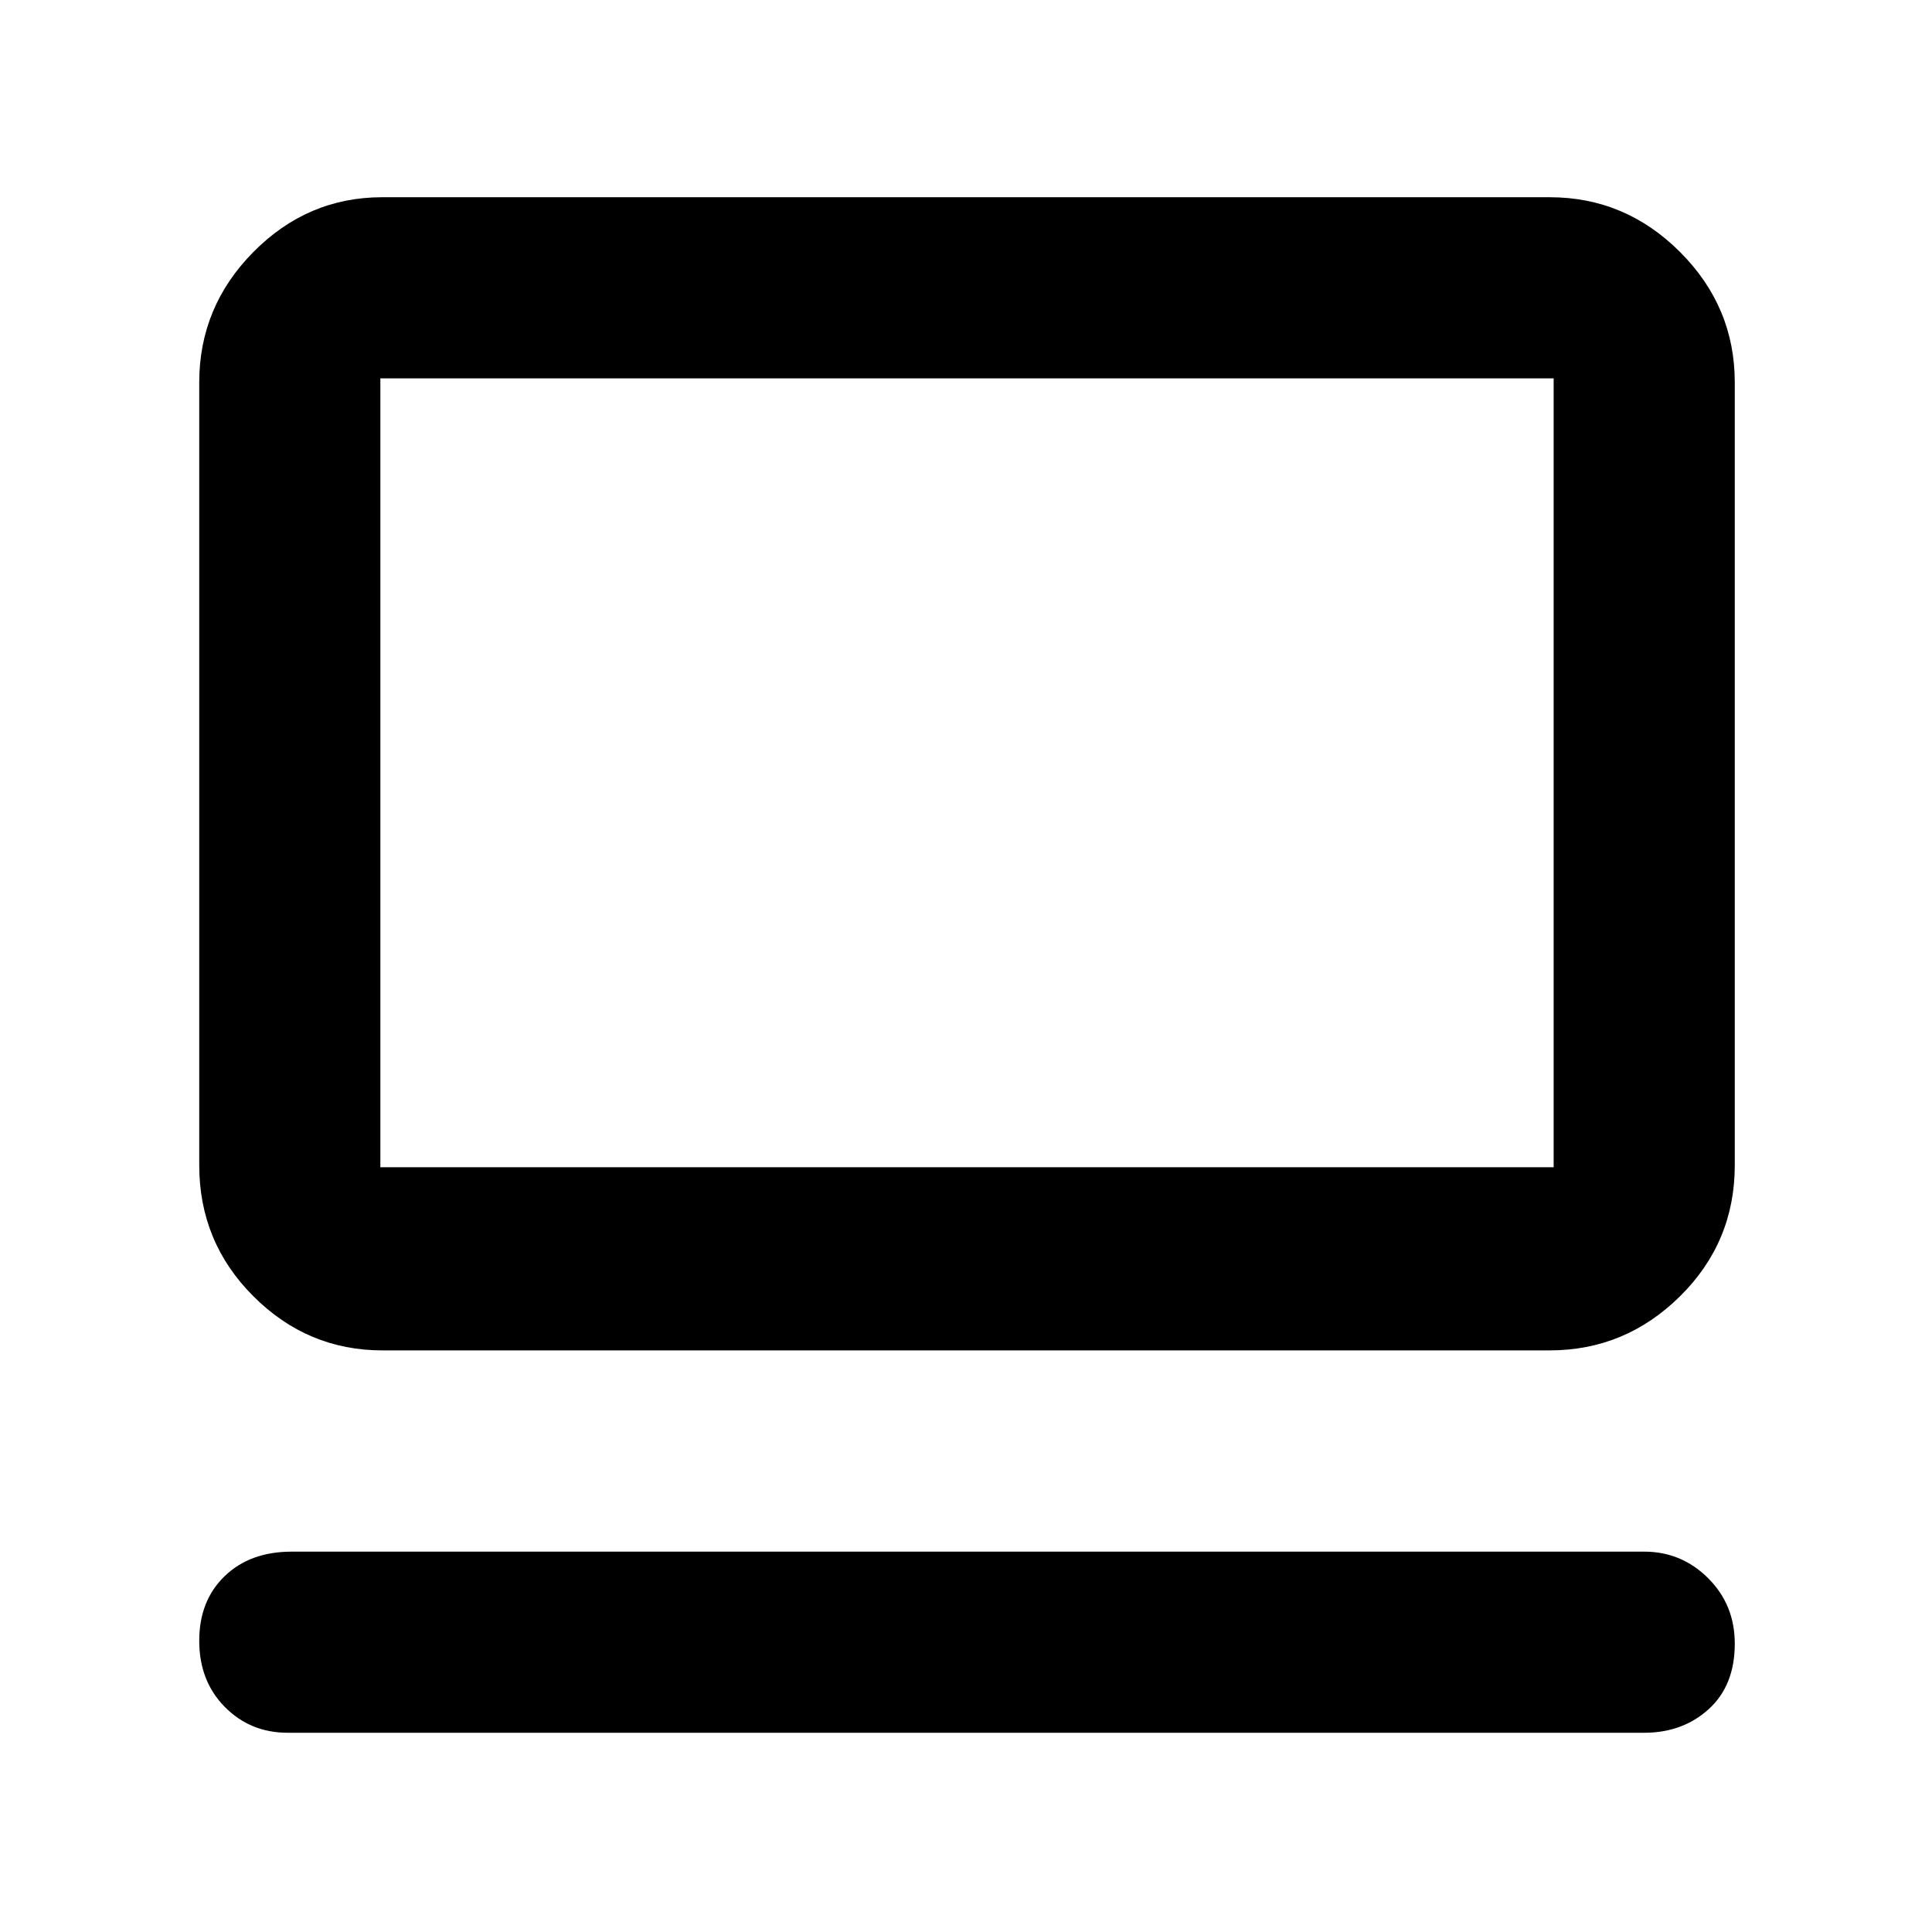 <svg xmlns="http://www.w3.org/2000/svg" height="48" viewBox="0 -960 960 960" width="48"><path d="M817-99H143q-18.65 0-31.32-12.86Q99-124.72 99-144.68q0-19.95 12.63-32.14Q124.25-189 145-189h672q18.52 0 31.76 13.19Q862-162.62 862-143.26q0 20.75-12.94 32.51Q836.12-99 817-99ZM190-289q-37.18 0-64.09-26.89Q99-342.77 99-381v-389q0-37.59 26.91-64.79Q152.82-862 190-862h580q37.59 0 64.79 27.21Q862-807.59 862-770v389q0 38.23-27.21 65.11Q807.59-289 770-289H190Zm-1-91h583v-392H189v392Zm0 0v-392 392Z"/></svg>
